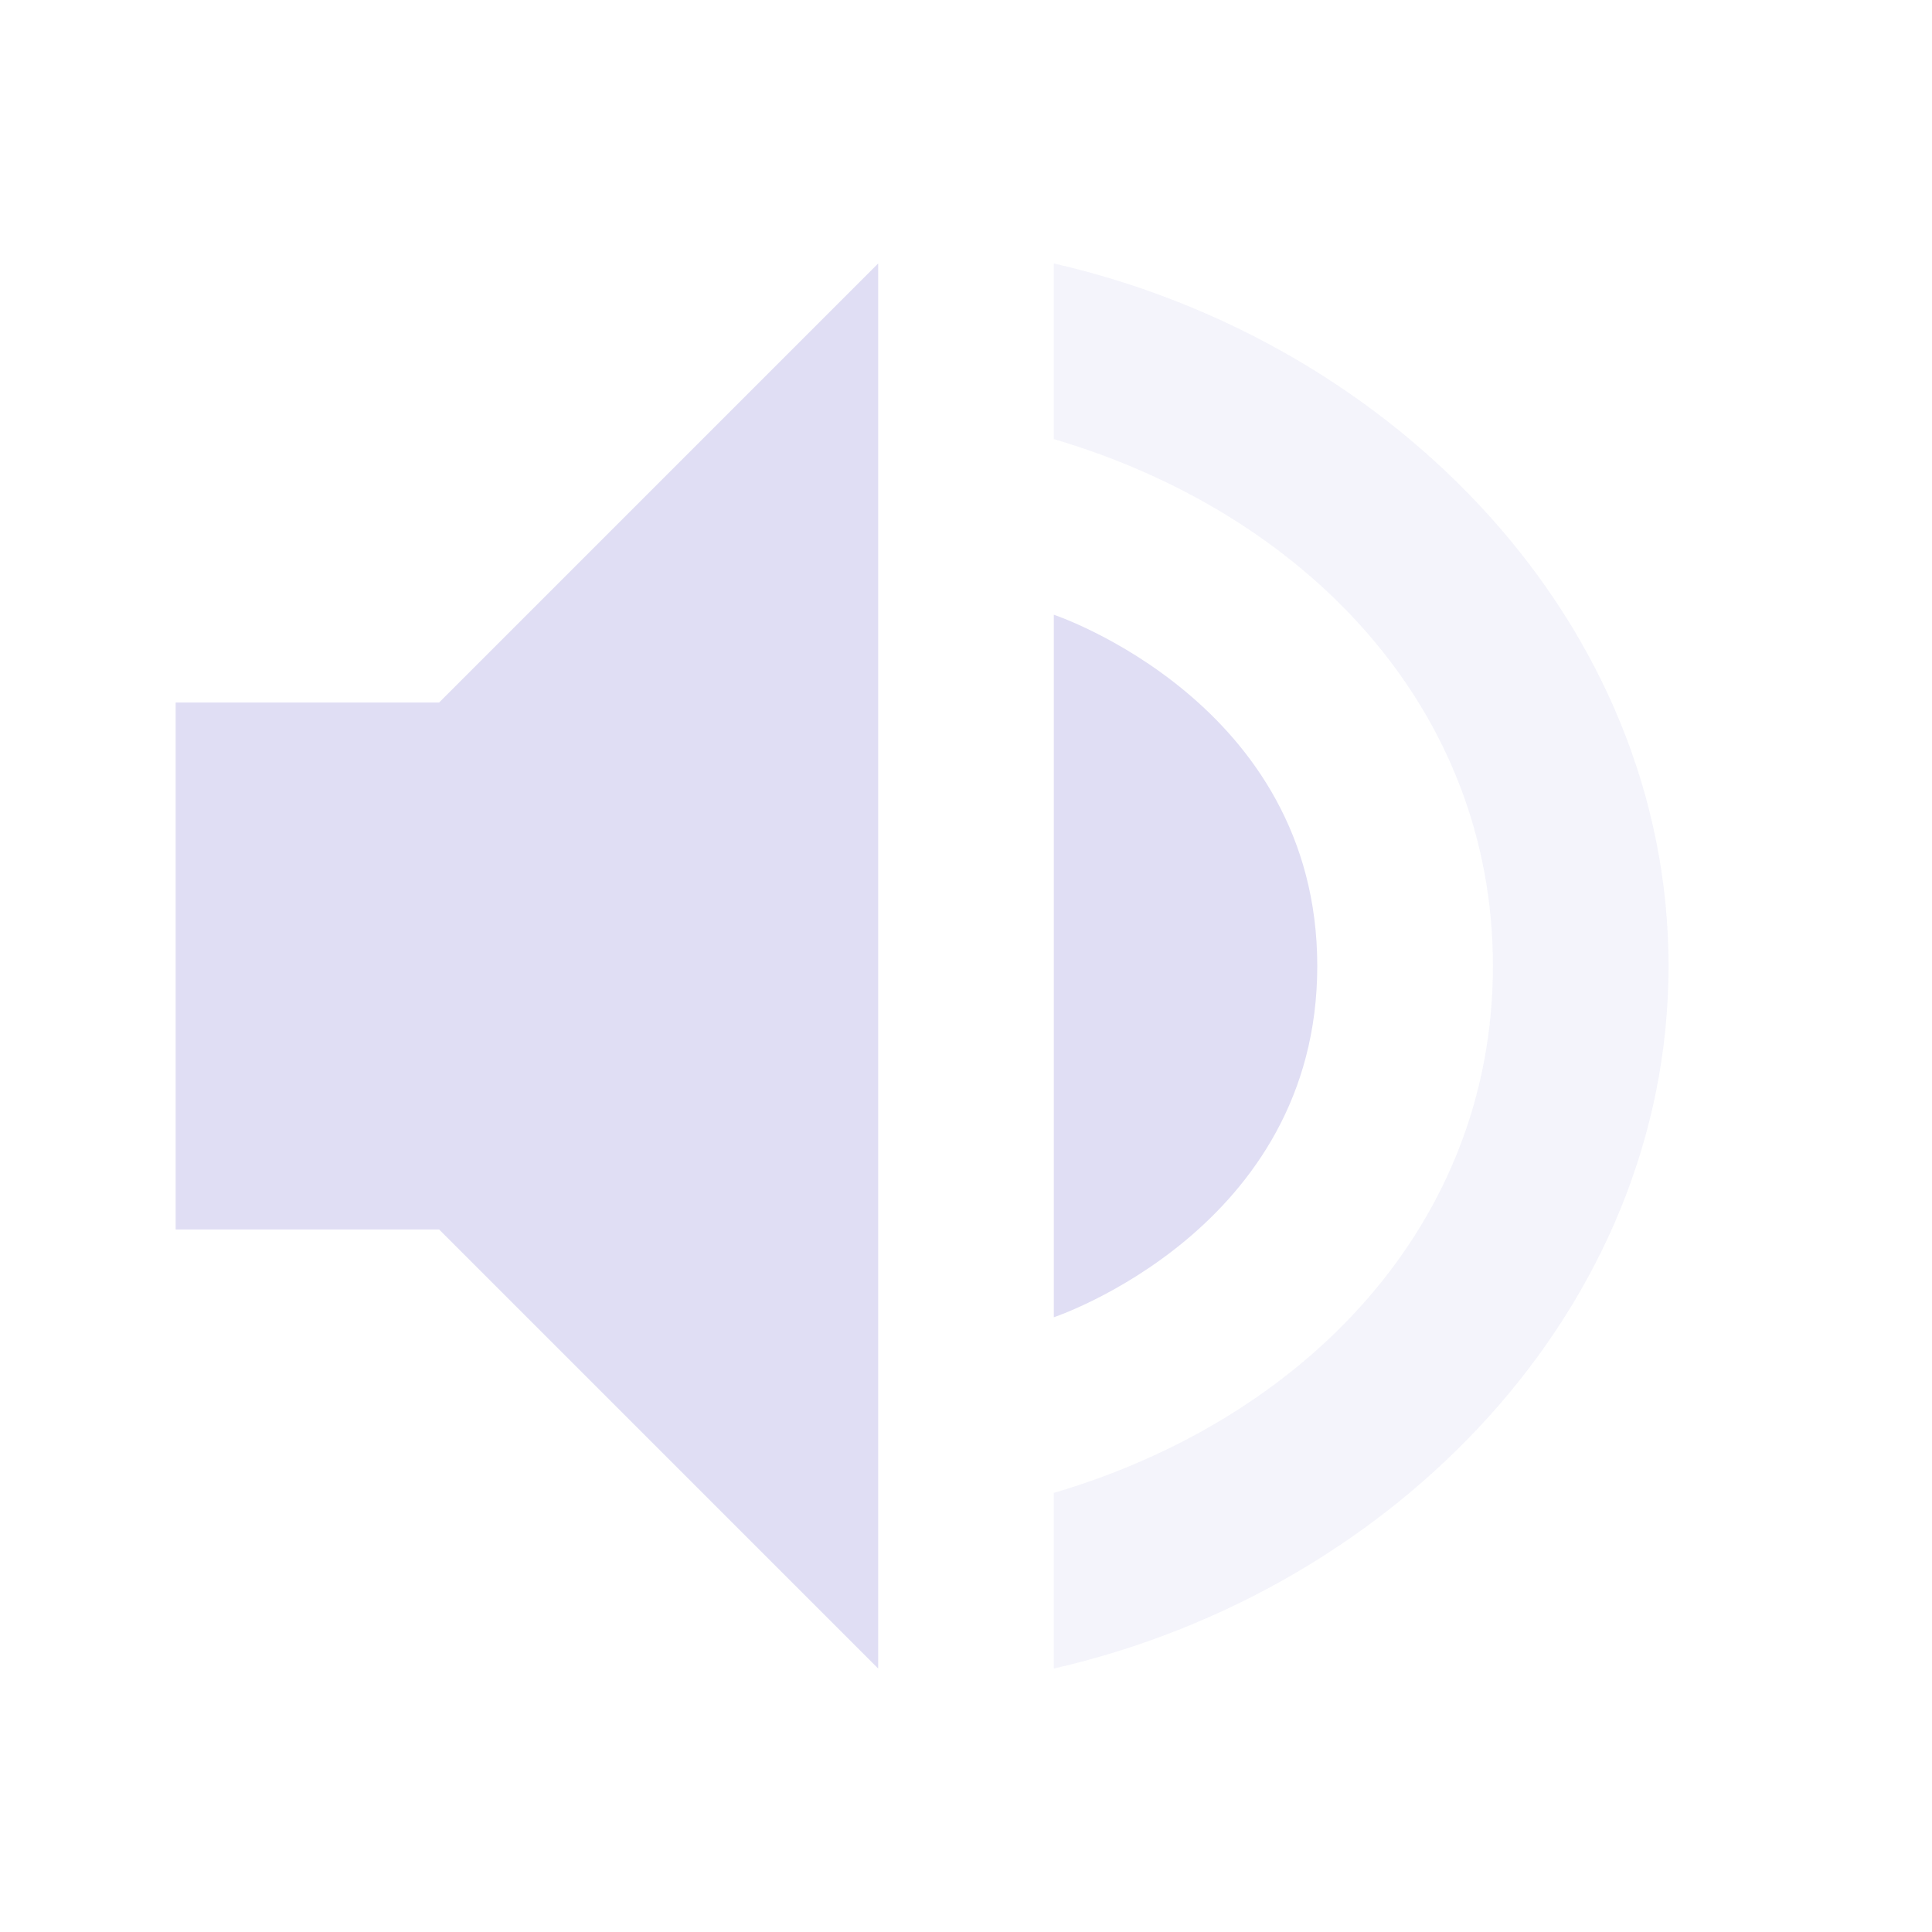 <svg xmlns="http://www.w3.org/2000/svg" width="22" height="22" version="1.1">
 <defs>
  <style id="current-color-scheme" type="text/css">
   .ColorScheme-Text { color:#e0def4; } .ColorScheme-Highlight { color:#4285f4; } .ColorScheme-NeutralText { color:#ff9800; } .ColorScheme-PositiveText { color:#4caf50; } .ColorScheme-NegativeText { color:#f44336; }
  </style>
 </defs>
 <path style="fill:currentColor" class="ColorScheme-Text" d="M 10 3 L 5 8 L 2 8 L 2 14 L 5 14 L 10 19 L 10 3 z M 12 7 L 12 15 C 12 15 15 14 15 11 C 15 8 12 7 12 7 z"/>
 <path style="opacity:.35;fill:currentColor" class="ColorScheme-Text" d="m 12,3 v 2 c 2.868,0.846 5,3.063 5,6 0,2.937 -2.132,5.154 -5,6 v 2 c 3.895,-0.891 7,-4.114 7,-8 0,-3.886 -3.105,-7.109 -7,-8 z"/>
</svg>
